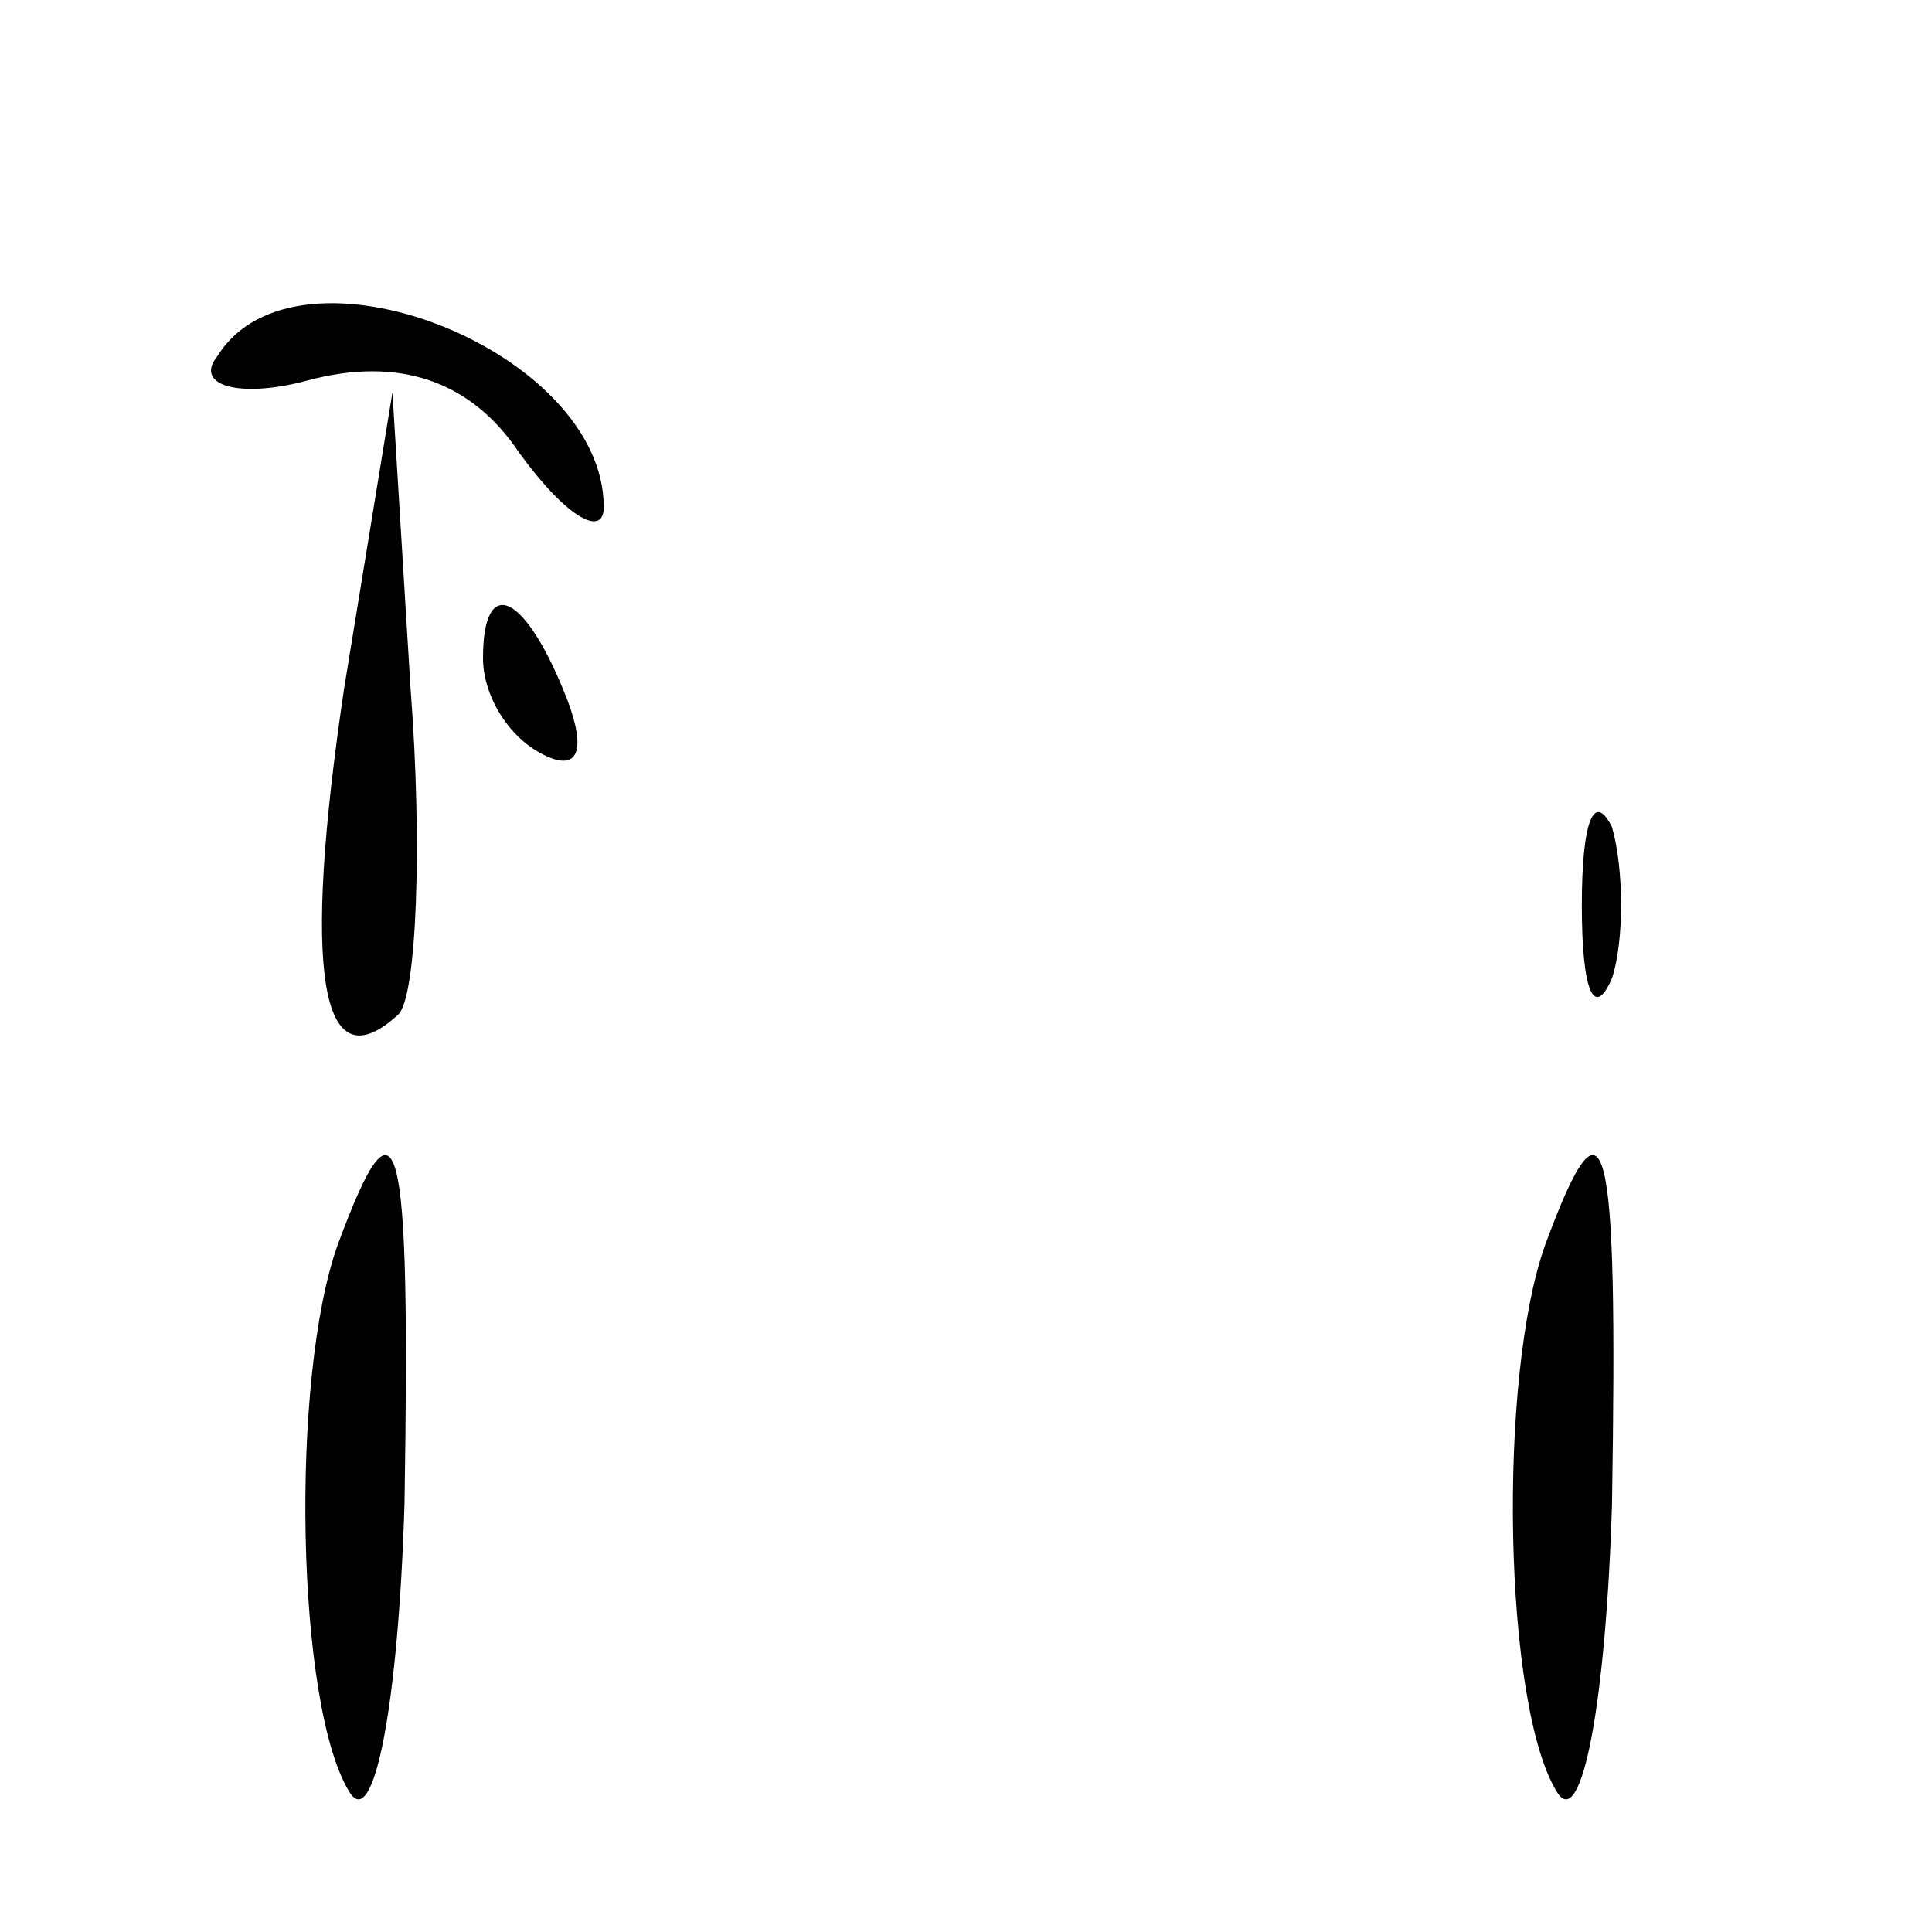 <?xml version="1.0" standalone="no"?>
<!DOCTYPE svg PUBLIC "-//W3C//DTD SVG 20010904//EN"
 "http://www.w3.org/TR/2001/REC-SVG-20010904/DTD/svg10.dtd">
<svg version="1.0" xmlns="http://www.w3.org/2000/svg"
 width="32pt" height="32pt" viewBox="0 0 32 32"
 preserveAspectRatio="xMidYMid meet">
<g transform="translate(0,32) scale(0.1,-0.1)"
fill="#000000" stroke="none">
<path fill="#000000" stroke="none" d="M36 261 c-4 -5 4 -7 15 -4 15 4 27 0
35 -12 8 -11 14 -14 14 -9 0 26 -51 46 -64 25z"/>
<path fill="#000000" stroke="none" d="M57 206 c-7 -47 -4 -66 9 -54 3 3 4 28
2 54 l-3 49 -8 -49z"/>
<path fill="#000000" stroke="none" d="M80 211 c0 -6 4 -13 10 -16 6 -3 7 1 4
9 -7 18 -14 21 -14 7z"/>
<path fill="#000000" stroke="none" d="M262 170 c0 -14 2 -19 5 -12 2 6 2 18
0 25 -3 6 -5 1 -5 -13z"/>
<path fill="#000000" stroke="none" d="M56 114 c-8 -22 -7 -77 2 -91 4 -6 8
15 9 48 1 62 -1 70 -11 43z"/>
<path fill="#000000" stroke="none" d="M256 114 c-8 -22 -7 -77 2 -91 4 -6 8
15 9 48 1 62 -1 70 -11 43z"/>
</g>
</svg>
